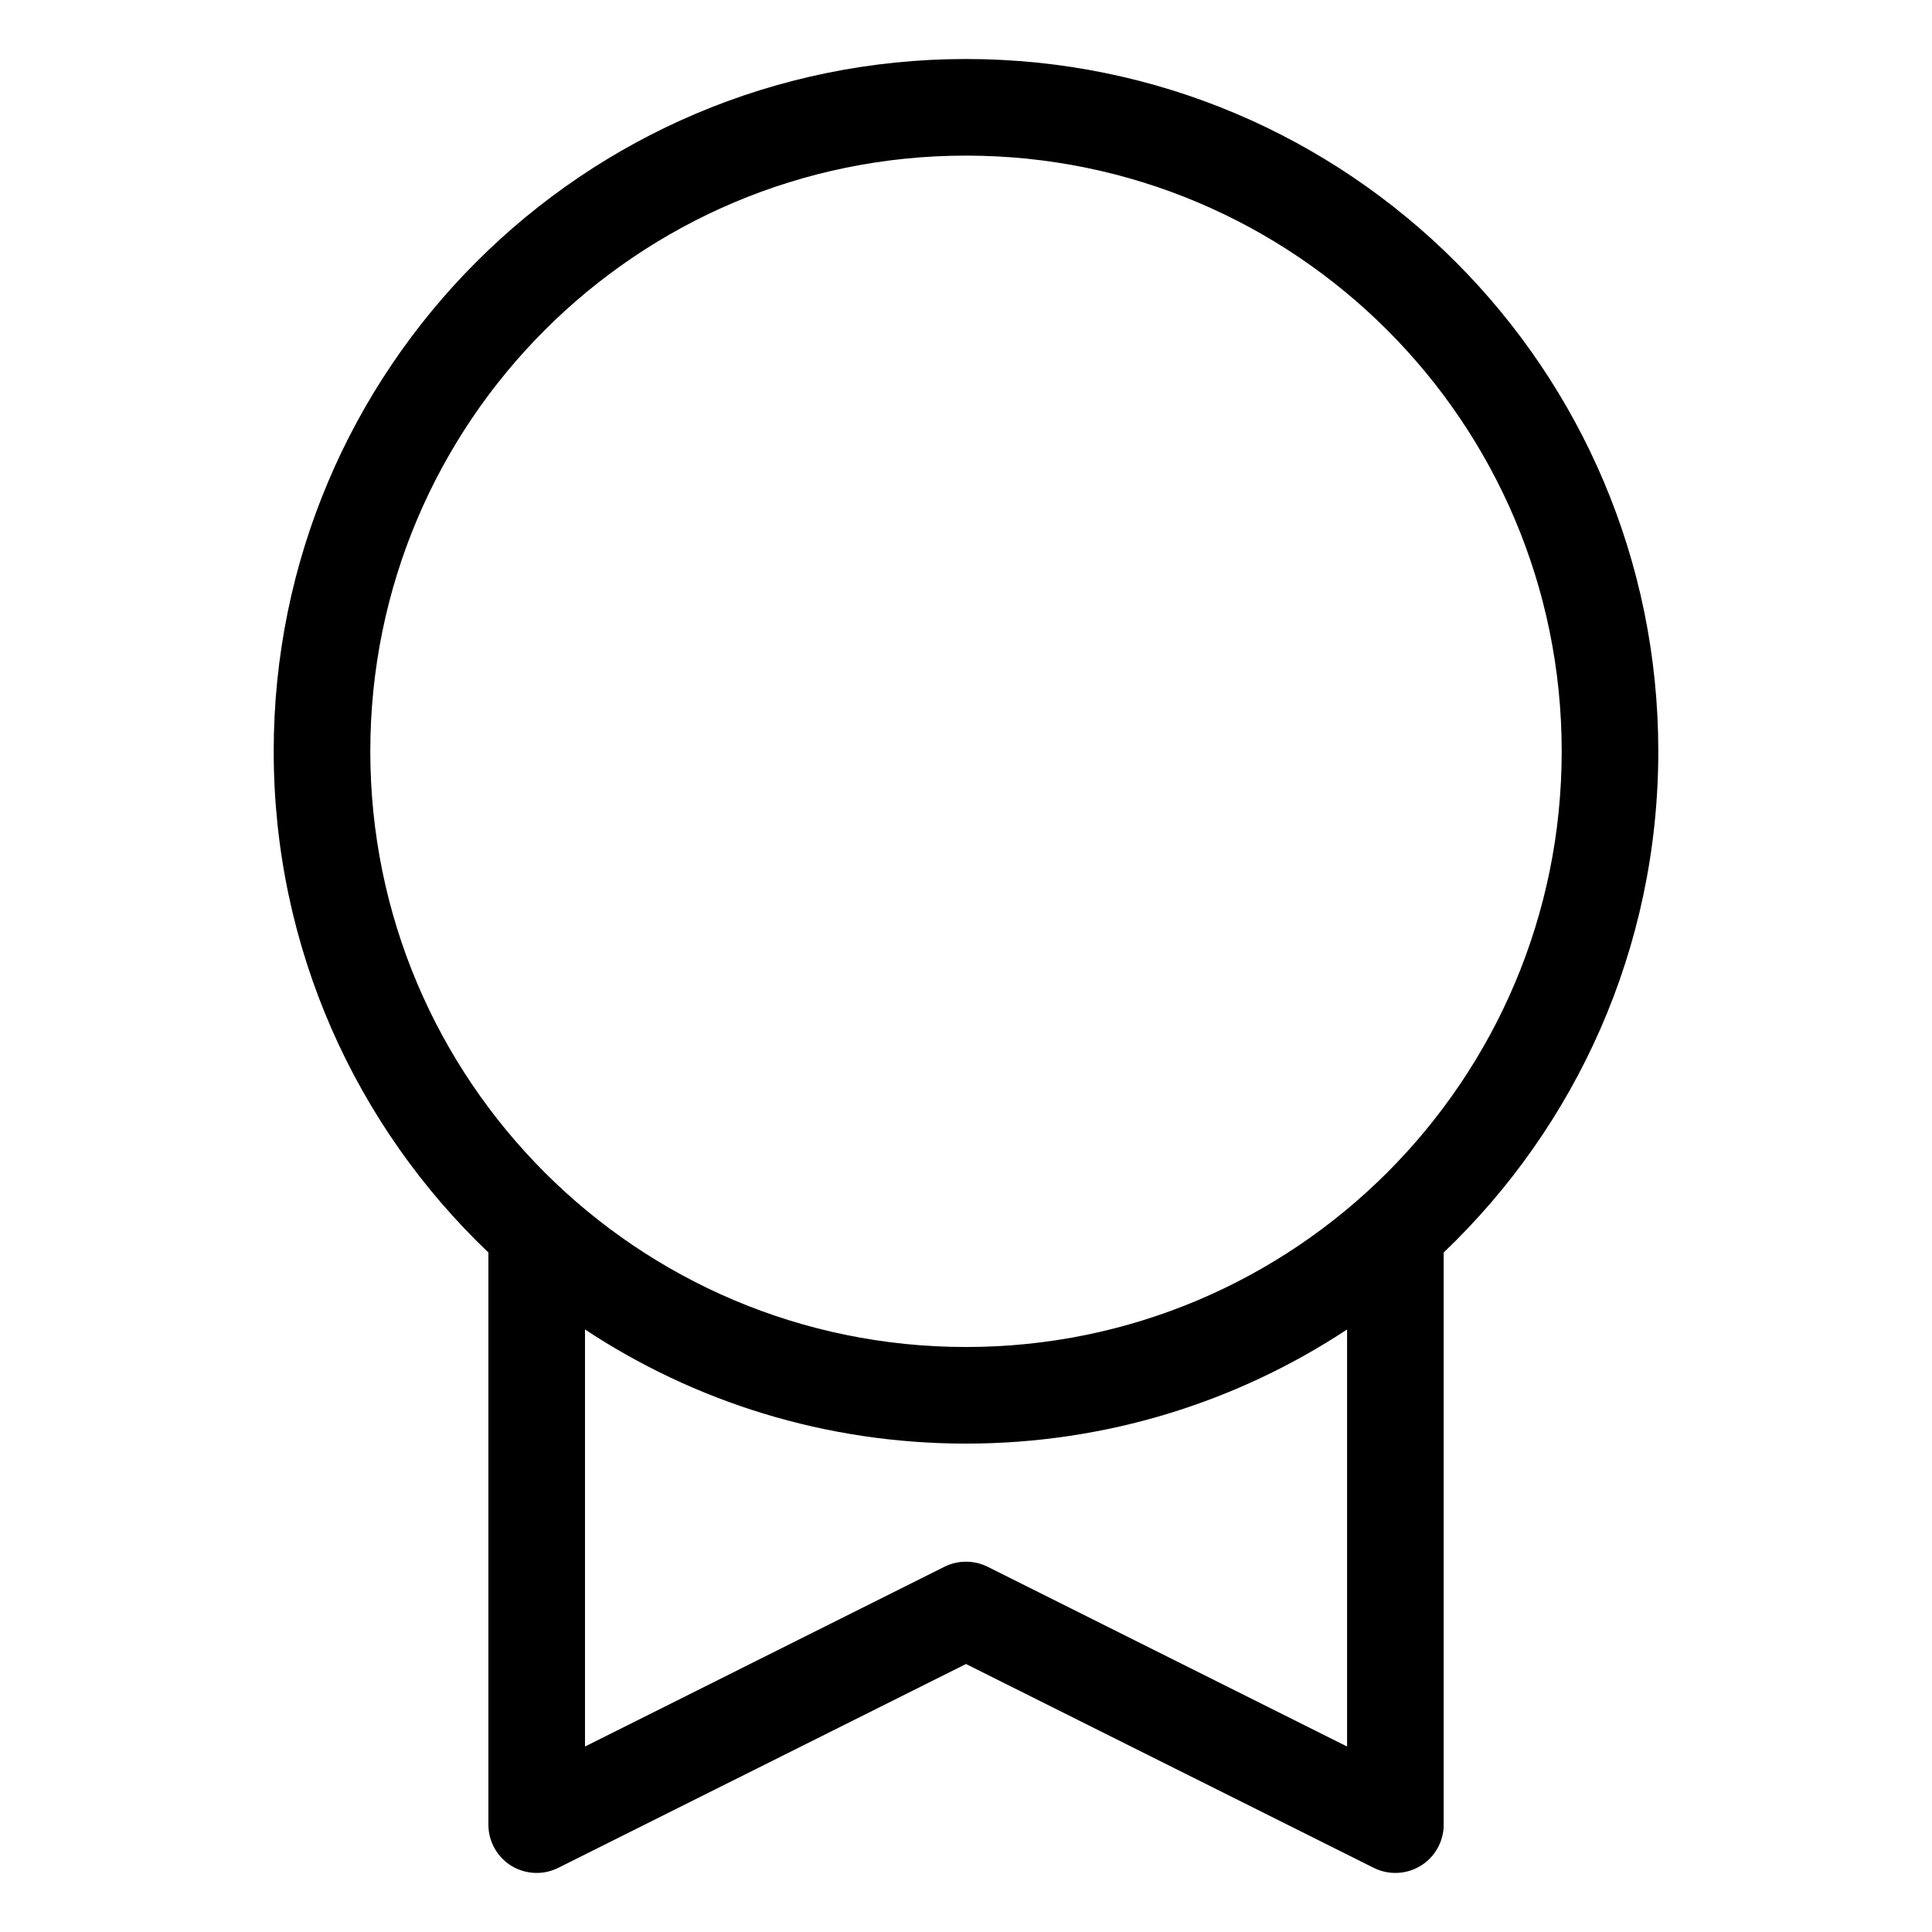 <svg width="24" height="24" viewBox="0 0 24 24" fill="none" xmlns="http://www.w3.org/2000/svg" data-seed-icon="true" data-seed-icon-version="0.3.8">
  <g>
    <path fill-rule="evenodd" clip-rule="evenodd" d="M12 0.733C7.25 0.733 3.4 4.584 3.4 9.333C3.4 11.783 4.424 13.993 6.067 15.559V22.667C6.067 22.875 6.175 23.068 6.351 23.177C6.528 23.286 6.749 23.296 6.935 23.203L12 20.671L17.065 23.203C17.251 23.296 17.472 23.286 17.649 23.177C17.826 23.068 17.934 22.875 17.934 22.667V15.559C19.576 13.992 20.6 11.782 20.6 9.333C20.6 4.584 16.75 0.733 12 0.733ZM4.6 9.333C4.6 5.246 7.913 1.933 12 1.933C16.087 1.933 19.4 5.246 19.4 9.333C19.4 13.42 16.087 16.733 12 16.733C7.913 16.733 4.6 13.42 4.6 9.333ZM16.734 16.515C15.376 17.411 13.749 17.933 12 17.933C10.251 17.933 8.624 17.412 7.267 16.515V21.696L11.732 19.463C11.901 19.379 12.1 19.379 12.269 19.463L16.734 21.696V16.515Z" fill="currentColor"/>
  </g>
</svg>
